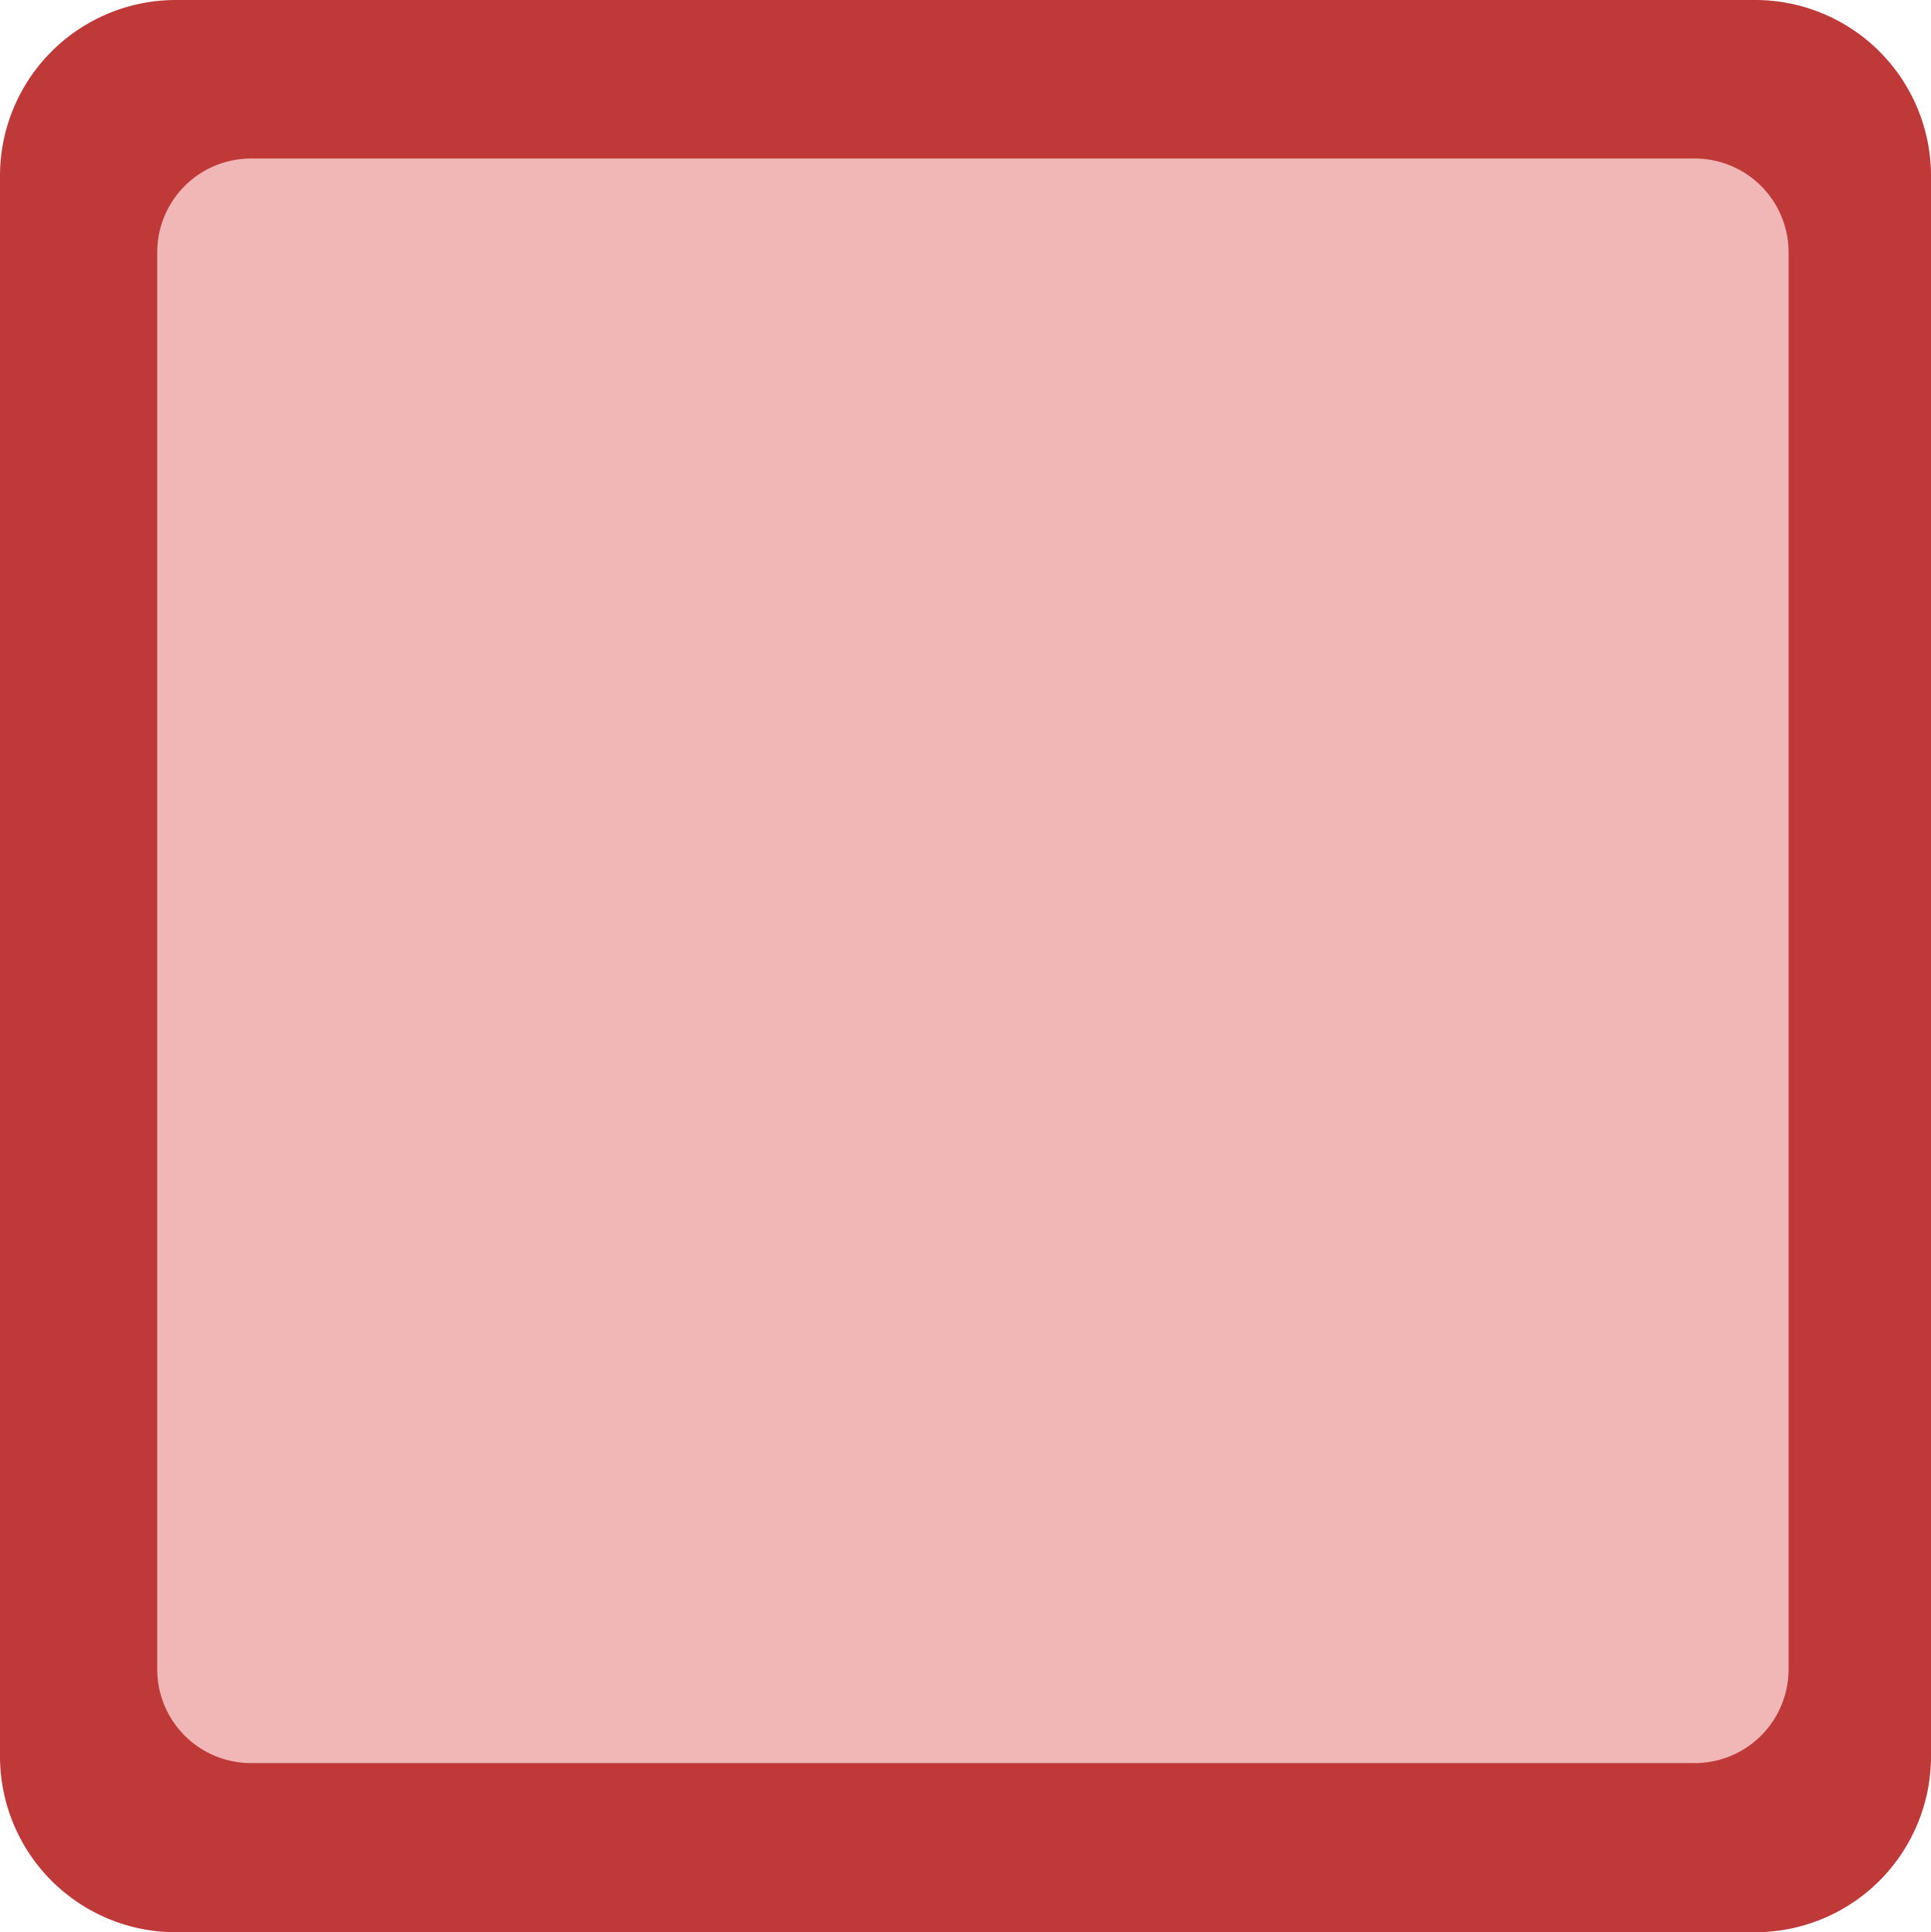 <svg xmlns="http://www.w3.org/2000/svg" width="34.587" height="34.605" viewBox="27.5 28 34.587 34.605" xmlns:v="https://vecta.io/nano"><path d="M60.044 57.803a2 2 0 0 1-2 2h-26.25a2 2 0 0 1-2-2v-26.5a2 2 0 0 1 2-2h26.25a2 2 0 0 1 2 2z" fill="#f0b7b6"/><path d="M58.94 28H30.648a3.15 3.15 0 0 0-3.148 3.148v28.309a3.15 3.15 0 0 0 3.148 3.148h28.291a3.15 3.15 0 0 0 3.148-3.148V31.149A3.15 3.15 0 0 0 58.94 28zm.596 29.895a1.68 1.68 0 0 1-1.676 1.681H31.996a1.68 1.68 0 0 1-1.68-1.681V32.519a1.68 1.68 0 0 1 1.68-1.68H57.86a1.68 1.68 0 0 1 1.676 1.68z" fill="#bf3938"/></svg>